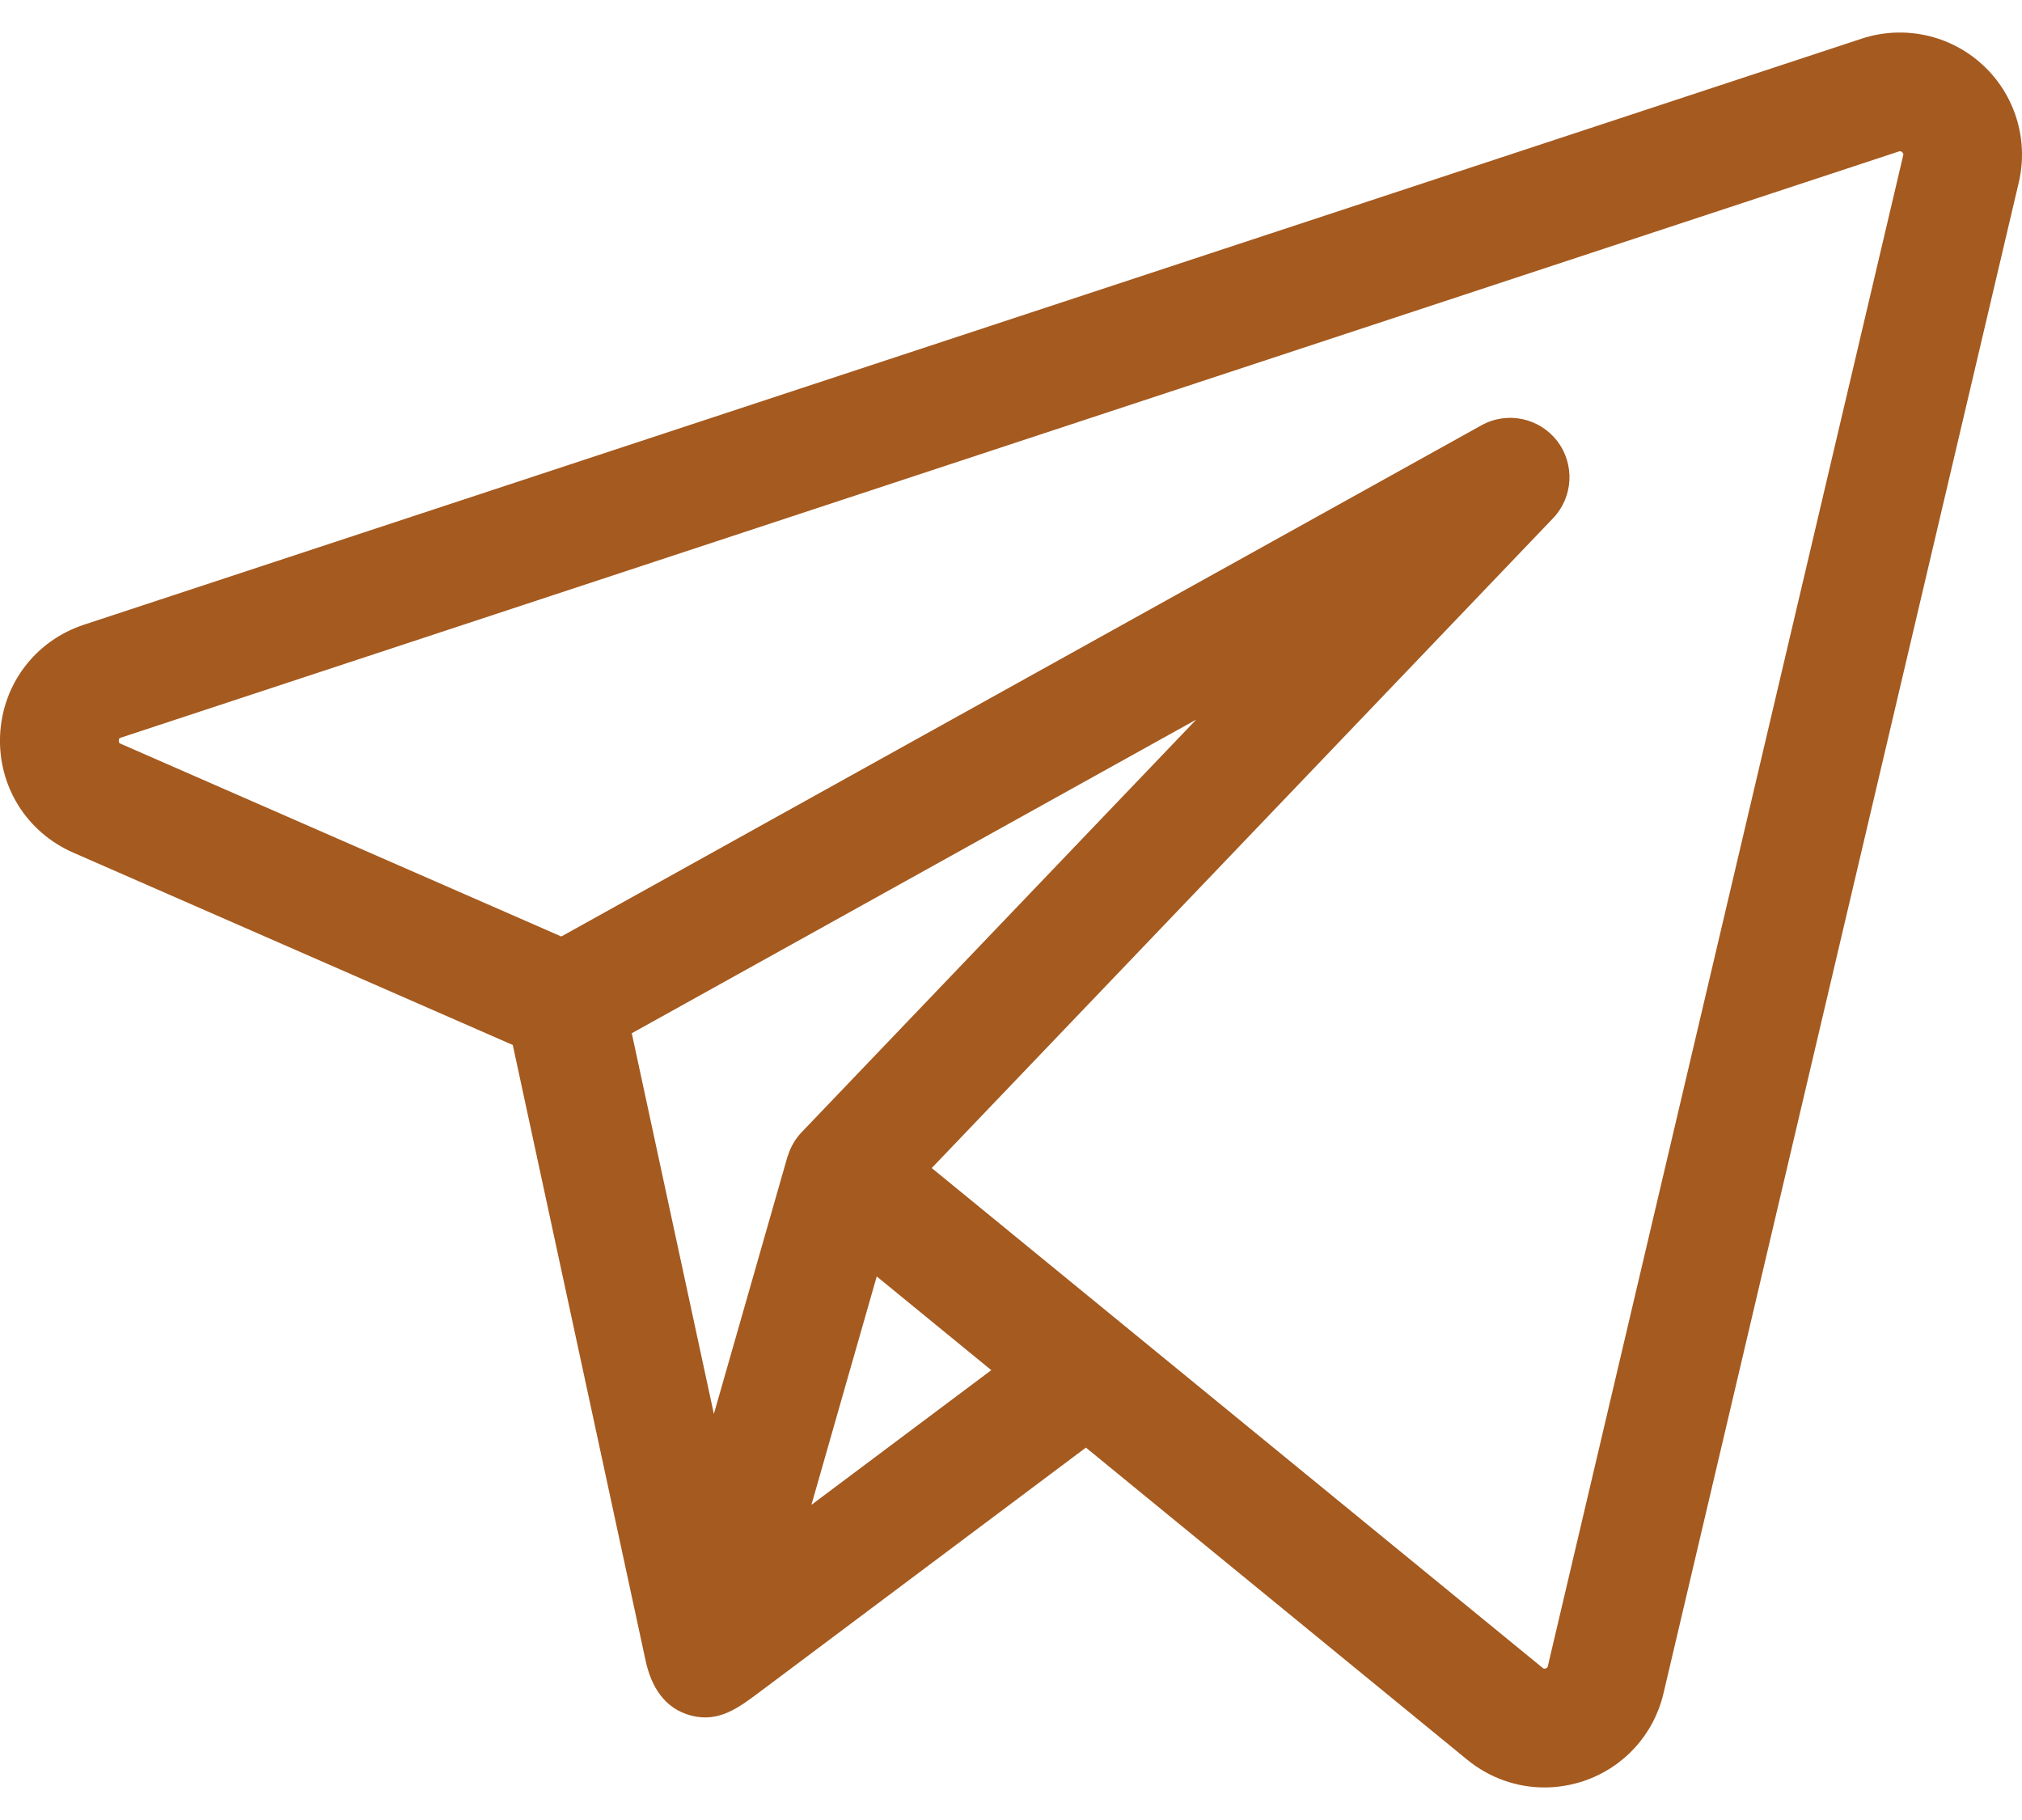 <svg width="20" height="18" viewBox="0 0 20 18" fill="none" xmlns="http://www.w3.org/2000/svg"><g id="Group"><g id="Group_2"><path id="Vector" d="M19.608 0.639C19.287 0.344 18.829 0.246 18.415 0.382L0.829 6.179C0.35 6.337 0.025 6.765 0.001 7.269C-0.022 7.773 0.261 8.229 0.723 8.432L5.072 10.335C5.094 10.433 6.342 16.224 6.385 16.42C6.439 16.673 6.567 16.898 6.839 16.968C7.114 17.038 7.308 16.887 7.514 16.734C7.628 16.648 10.741 14.317 10.741 14.317L14.514 17.405C14.734 17.584 15.002 17.678 15.276 17.678C15.406 17.678 15.538 17.657 15.666 17.614C16.063 17.479 16.358 17.155 16.454 16.747L19.968 1.805C20.068 1.38 19.93 0.933 19.608 0.639ZM7.795 11.425C7.793 11.43 7.79 11.436 7.788 11.443L7.061 13.984L6.249 10.219L11.832 7.117L7.929 11.198C7.867 11.263 7.822 11.34 7.795 11.425ZM8.026 14.883L8.356 13.728L8.672 12.624L9.805 13.551L8.026 14.883ZM18.825 1.536L15.31 16.478C15.309 16.485 15.306 16.495 15.289 16.501C15.272 16.507 15.264 16.5 15.258 16.495L11.129 13.117C11.129 13.117 11.129 13.117 11.129 13.117L9.216 11.552L15.361 5.126C15.562 4.916 15.579 4.591 15.402 4.361C15.224 4.131 14.906 4.065 14.652 4.207L5.552 9.262L1.194 7.356C1.181 7.35 1.174 7.347 1.175 7.324C1.176 7.302 1.183 7.299 1.197 7.295L18.782 1.498C18.791 1.495 18.801 1.492 18.815 1.505C18.829 1.518 18.827 1.528 18.825 1.536Z" fill="#A55A1F"/></g></g></svg>
